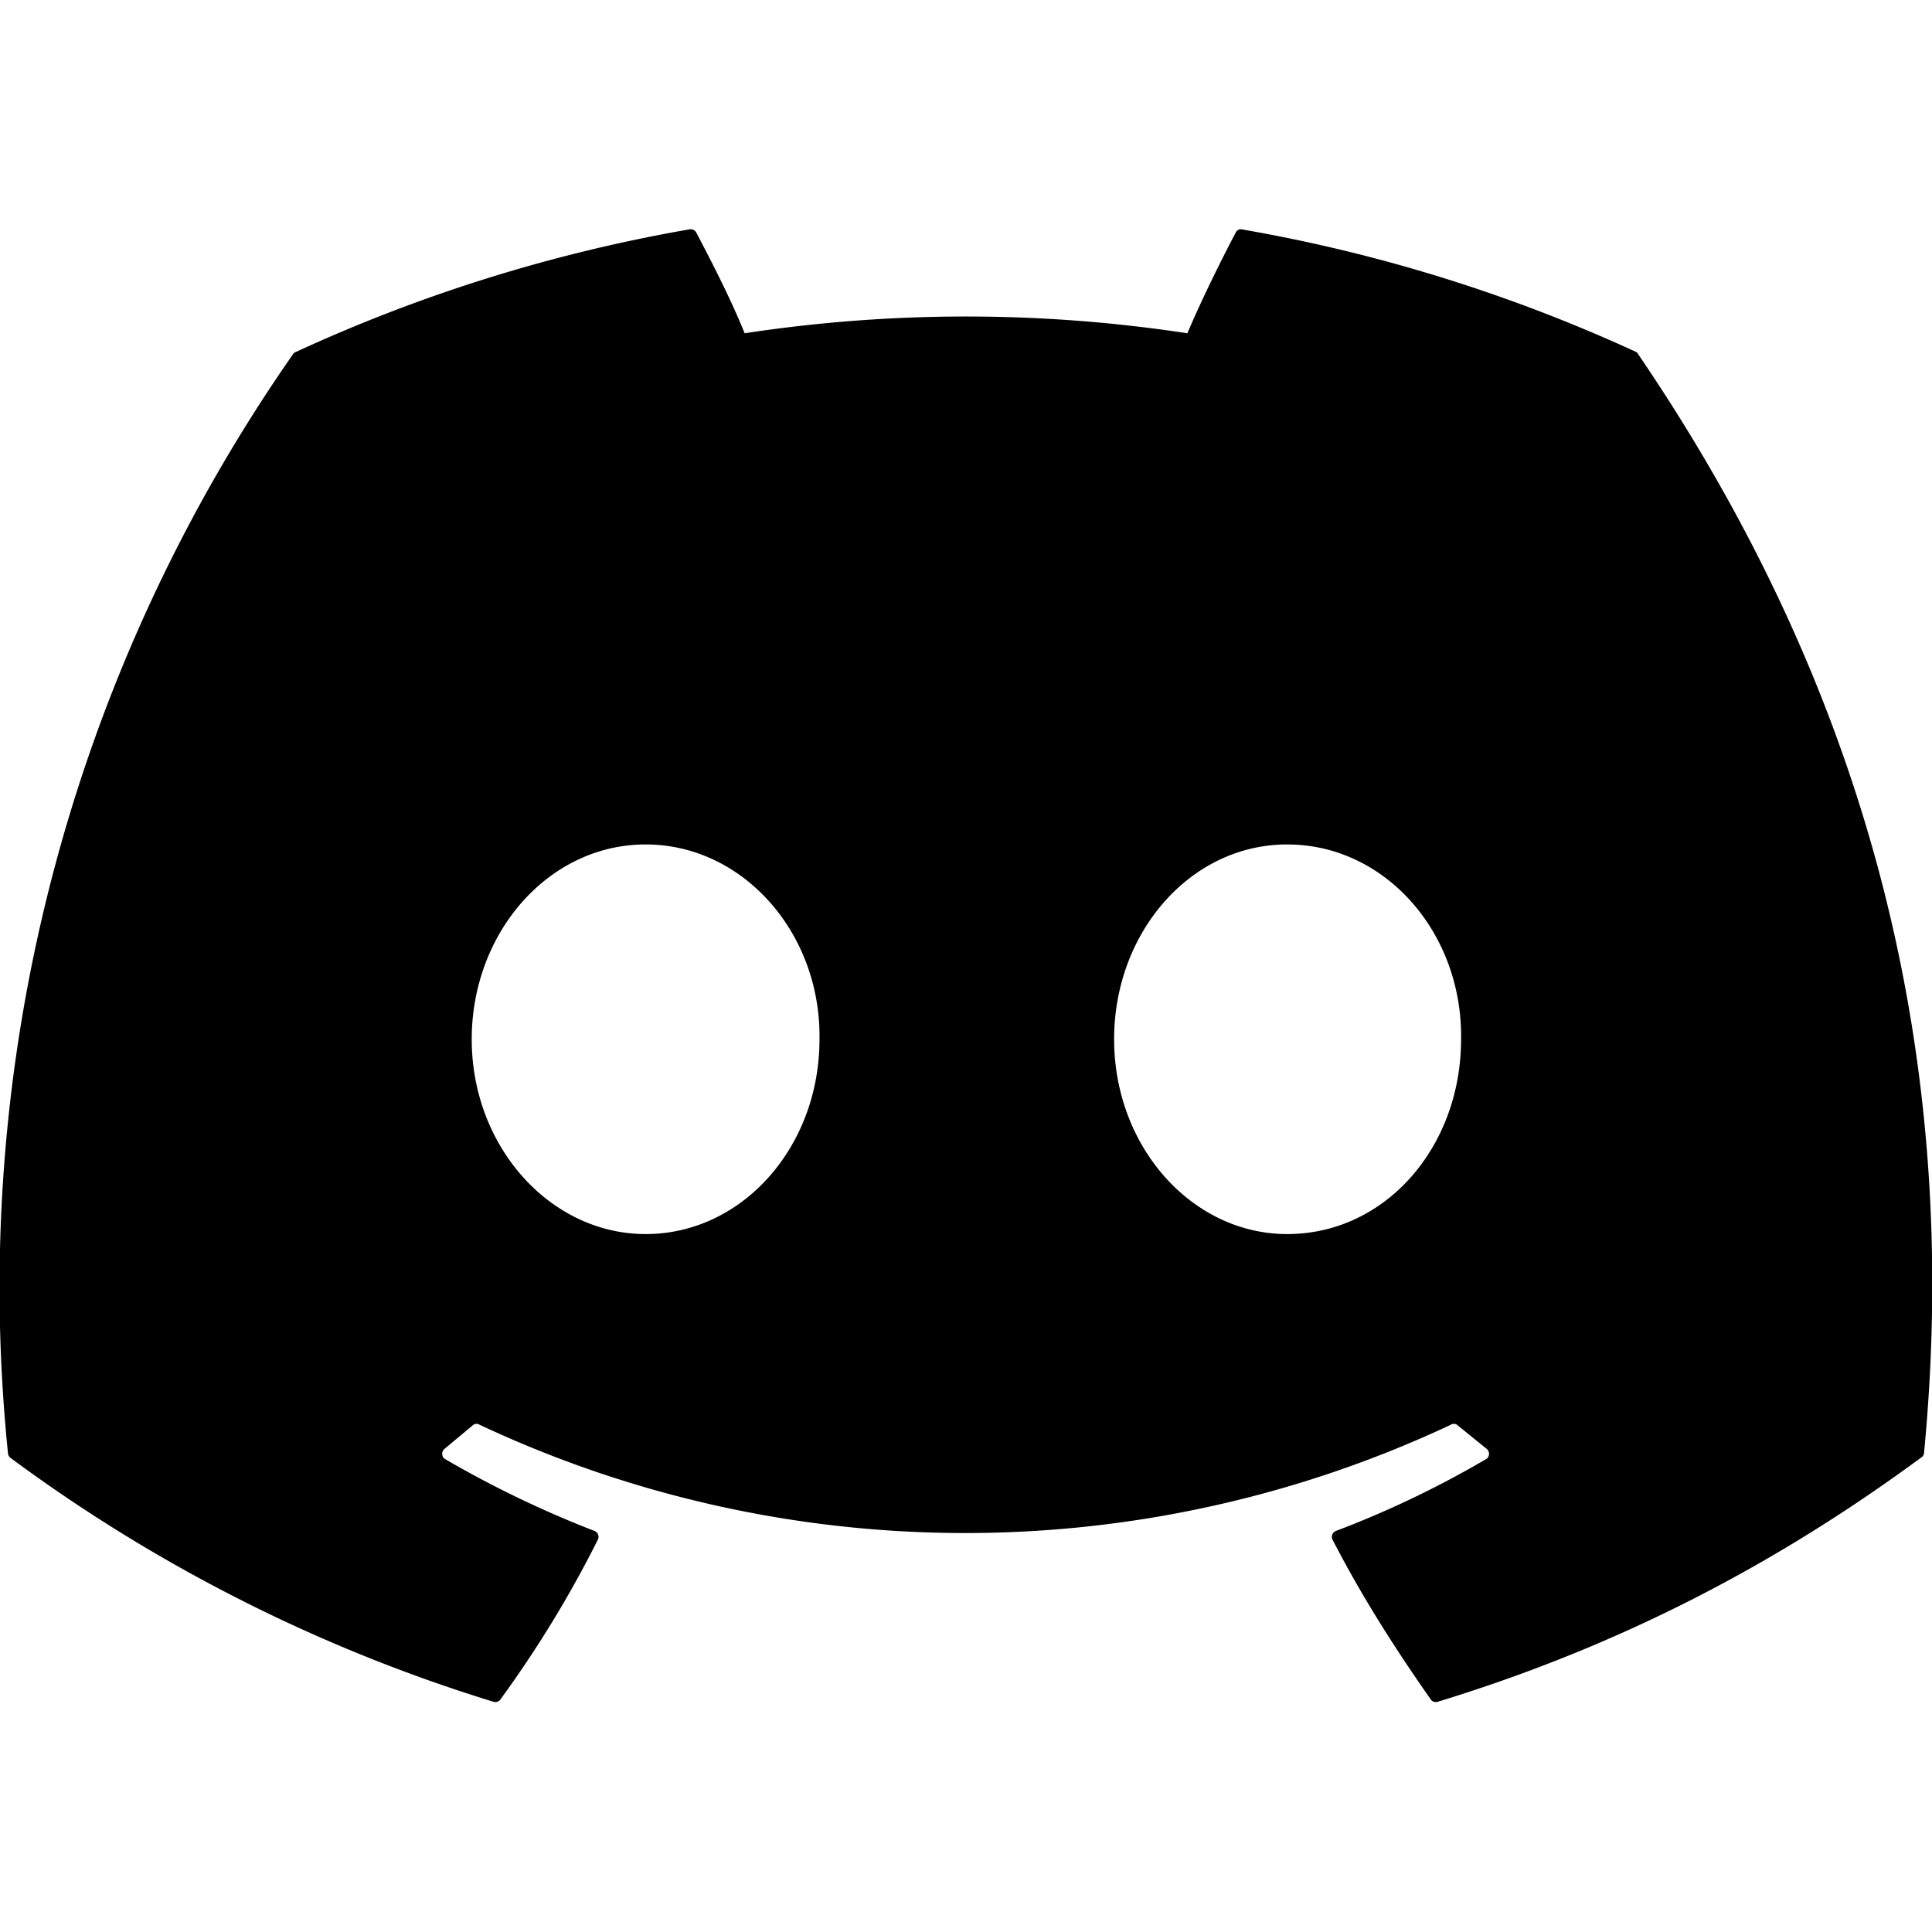 <svg xmlns="http://www.w3.org/2000/svg" viewBox="0 0 24 24"><path d="M20.32 4.37a19.8 19.8 0 0 0-4.89-1.52.07.07 0 0 0-.08.04c-.2.38-.44.87-.6 1.25a18.27 18.27 0 0 0-5.5 0c-.16-.4-.4-.87-.6-1.25a.08.08 0 0 0-.09-.04 19.74 19.74 0 0 0-4.88 1.52.07.07 0 0 0-.04.03A20.26 20.26 0 0 0 .1 18.06a.08.08 0 0 0 .03.05 19.9 19.9 0 0 0 6 3.03.08.08 0 0 0 .08-.02c.46-.63.87-1.3 1.22-2a.08.08 0 0 0-.04-.1 13.1 13.1 0 0 1-1.87-.9.08.08 0 0 1 0-.12l.36-.3a.07.07 0 0 1 .08 0 14.2 14.2 0 0 0 12.06 0 .07.07 0 0 1 .08 0l.37.3a.08.08 0 0 1 0 .12 12.3 12.3 0 0 1-1.88.9.08.08 0 0 0-.04.1c.36.7.78 1.36 1.23 2a.08.08 0 0 0 .08.02c1.96-.6 3.95-1.52 6-3.03a.08.08 0 0 0 .04-.05c.5-5.18-.84-9.68-3.55-13.66a.06.06 0 0 0-.03-.03zM8.02 15.33c-1.18 0-2.16-1.08-2.16-2.42 0-1.33.96-2.42 2.16-2.42 1.21 0 2.18 1.1 2.16 2.42 0 1.34-.96 2.42-2.16 2.42zm7.97 0c-1.18 0-2.15-1.08-2.15-2.42 0-1.33.95-2.42 2.15-2.42 1.22 0 2.18 1.1 2.16 2.42 0 1.34-.94 2.42-2.16 2.42Z"/></svg>